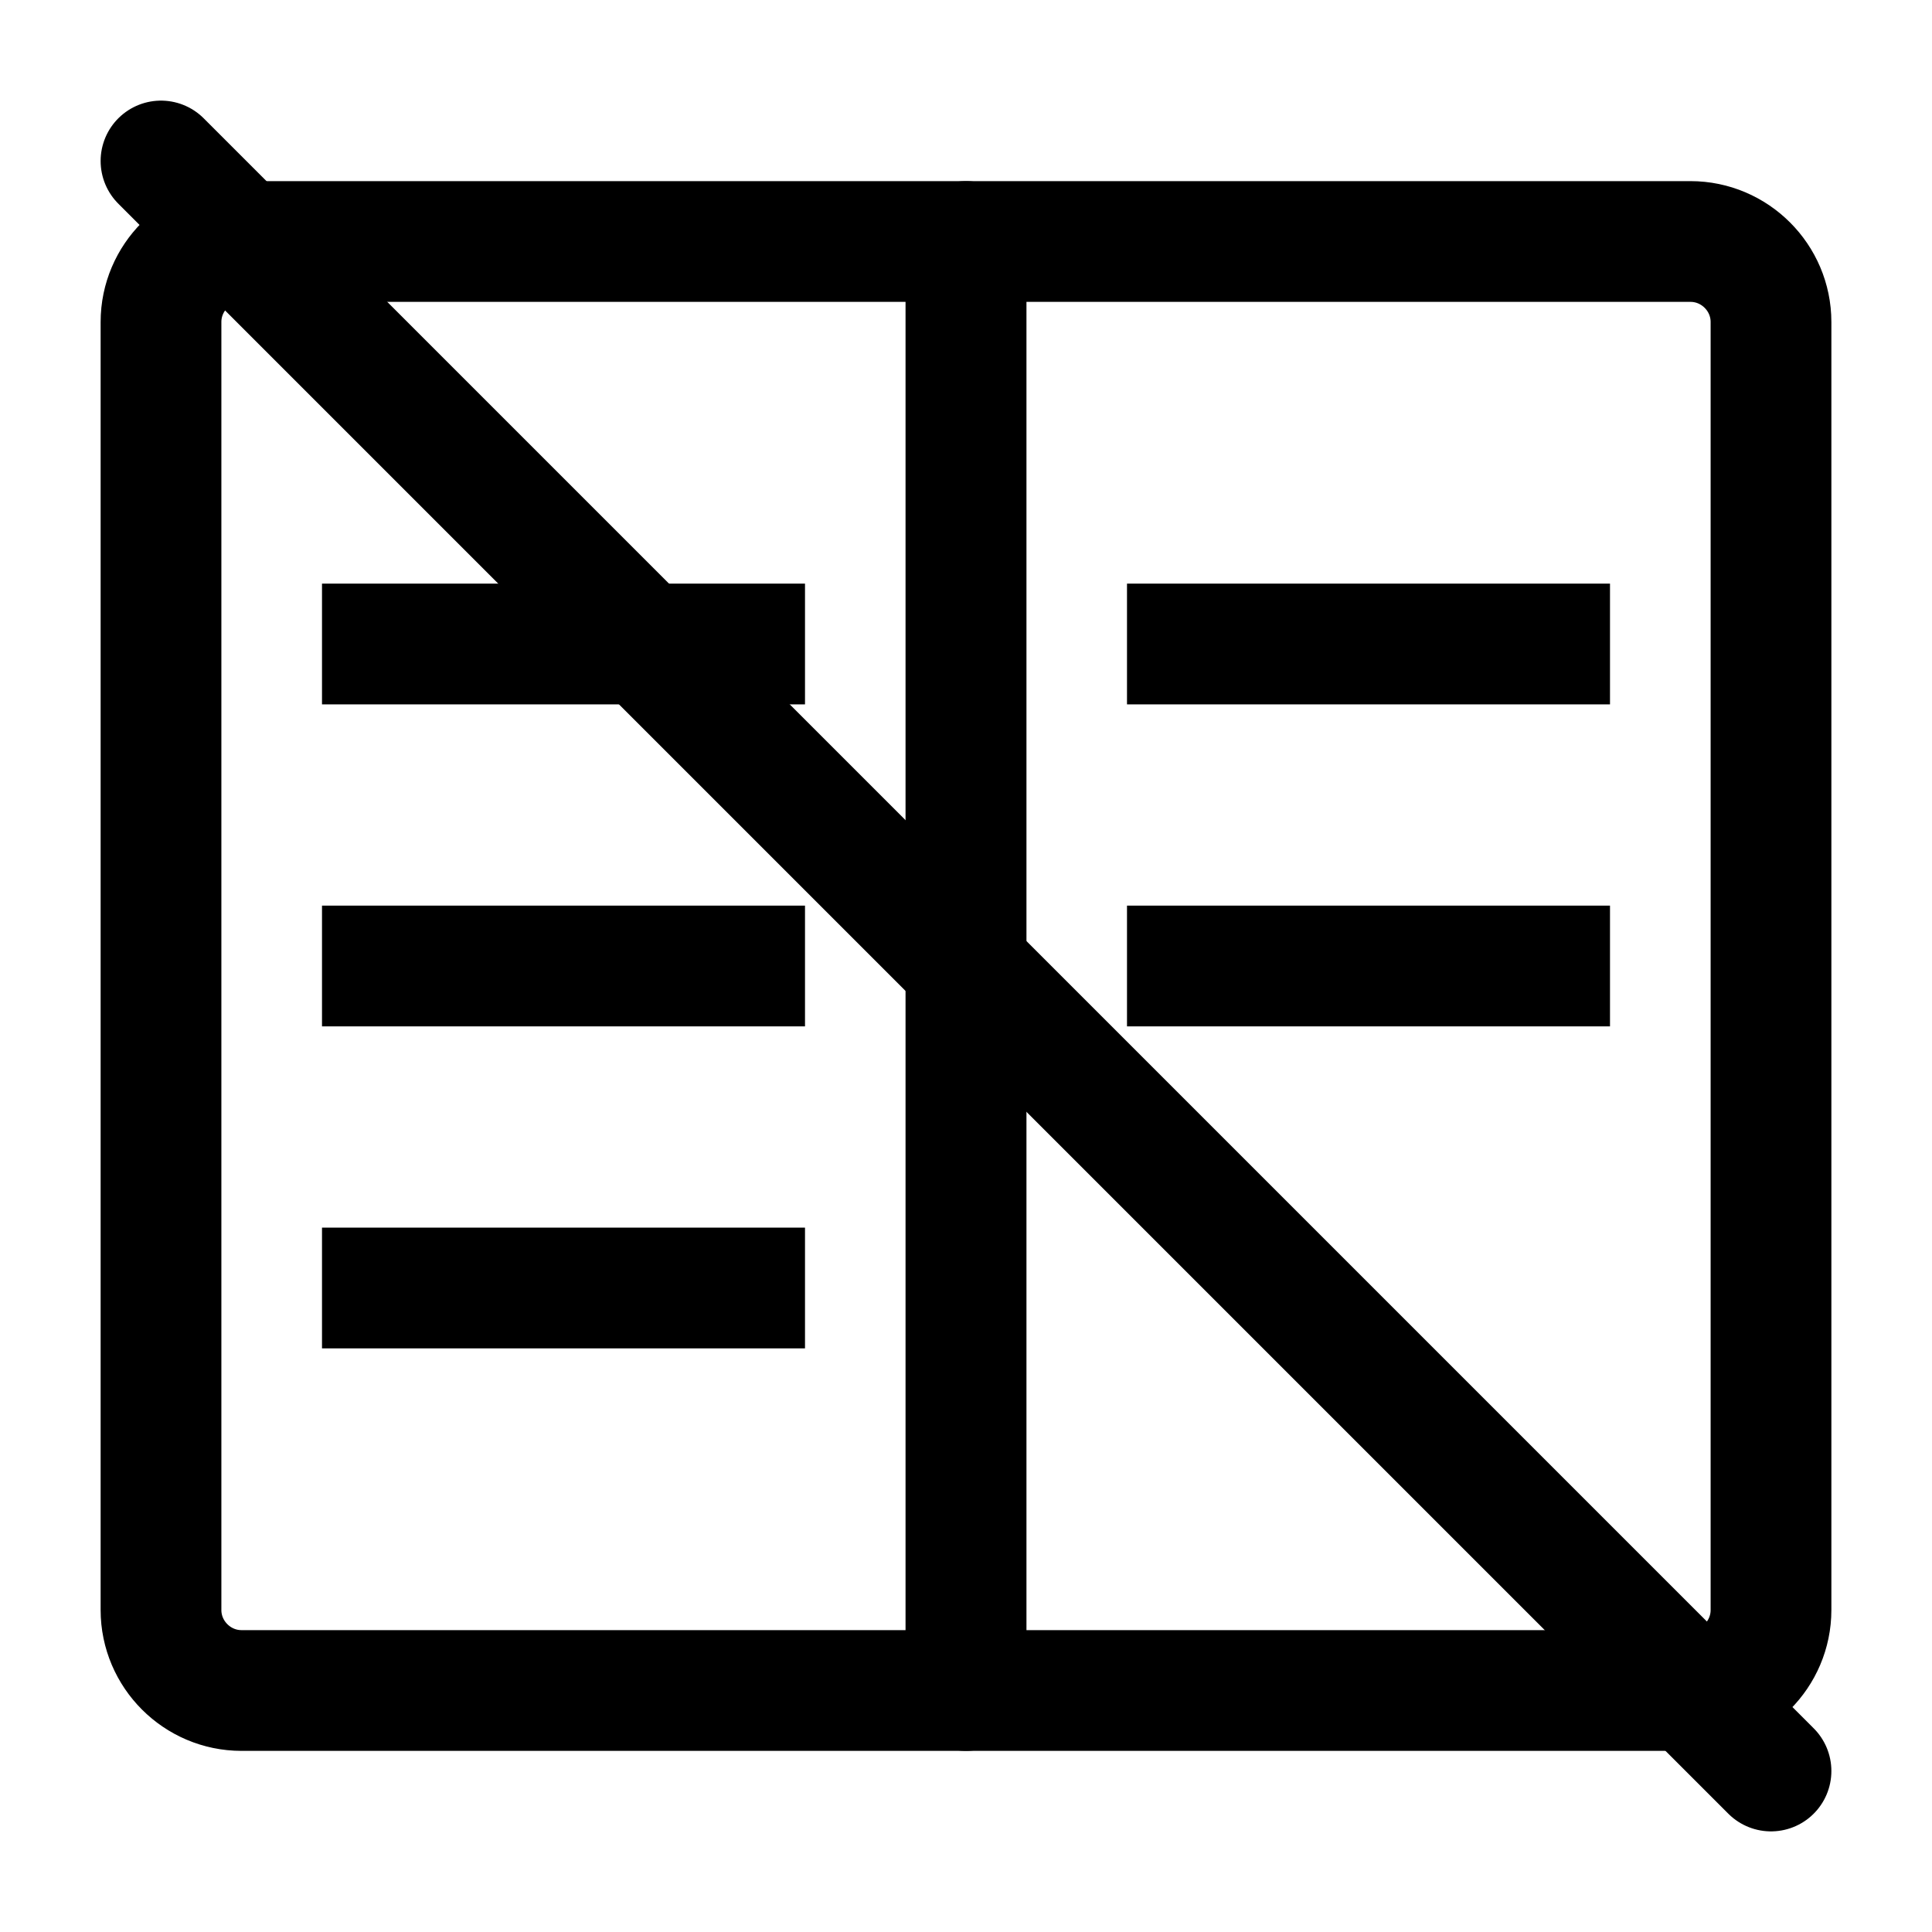 <svg width="24" height="24" viewBox="0 0 24 24" fill="none" xmlns="http://www.w3.org/2000/svg">
<path d="M12 21H3C2.45 21 2 20.55 2 20V4C2 3.45 2.45 3 3 3H12V21Z" stroke="black" stroke-width="1.5" stroke-miterlimit="10" stroke-linecap="round" stroke-linejoin="round"/>
<path d="M21 21H12V3H21C21.55 3 22 3.45 22 4V20C22 20.55 21.55 21 21 21Z" stroke="black" stroke-width="1.5" stroke-miterlimit="10" stroke-linecap="round" stroke-linejoin="round"/>
<path d="M4 12H10" stroke="black" stroke-width="1.5" stroke-miterlimit="10"/>
<path d="M4 8H10" stroke="black" stroke-width="1.5" stroke-miterlimit="10"/>
<path d="M4 16H10" stroke="black" stroke-width="1.5" stroke-miterlimit="10"/>
<path d="M14 12H20" stroke="black" stroke-width="1.5" stroke-miterlimit="10"/>
<path d="M14 8H20" stroke="black" stroke-width="1.5" stroke-miterlimit="10"/>
<path d="M2 2L22 22" stroke="black" stroke-width="1.5" stroke-miterlimit="10" stroke-linecap="round" stroke-linejoin="round"/>
</svg>
